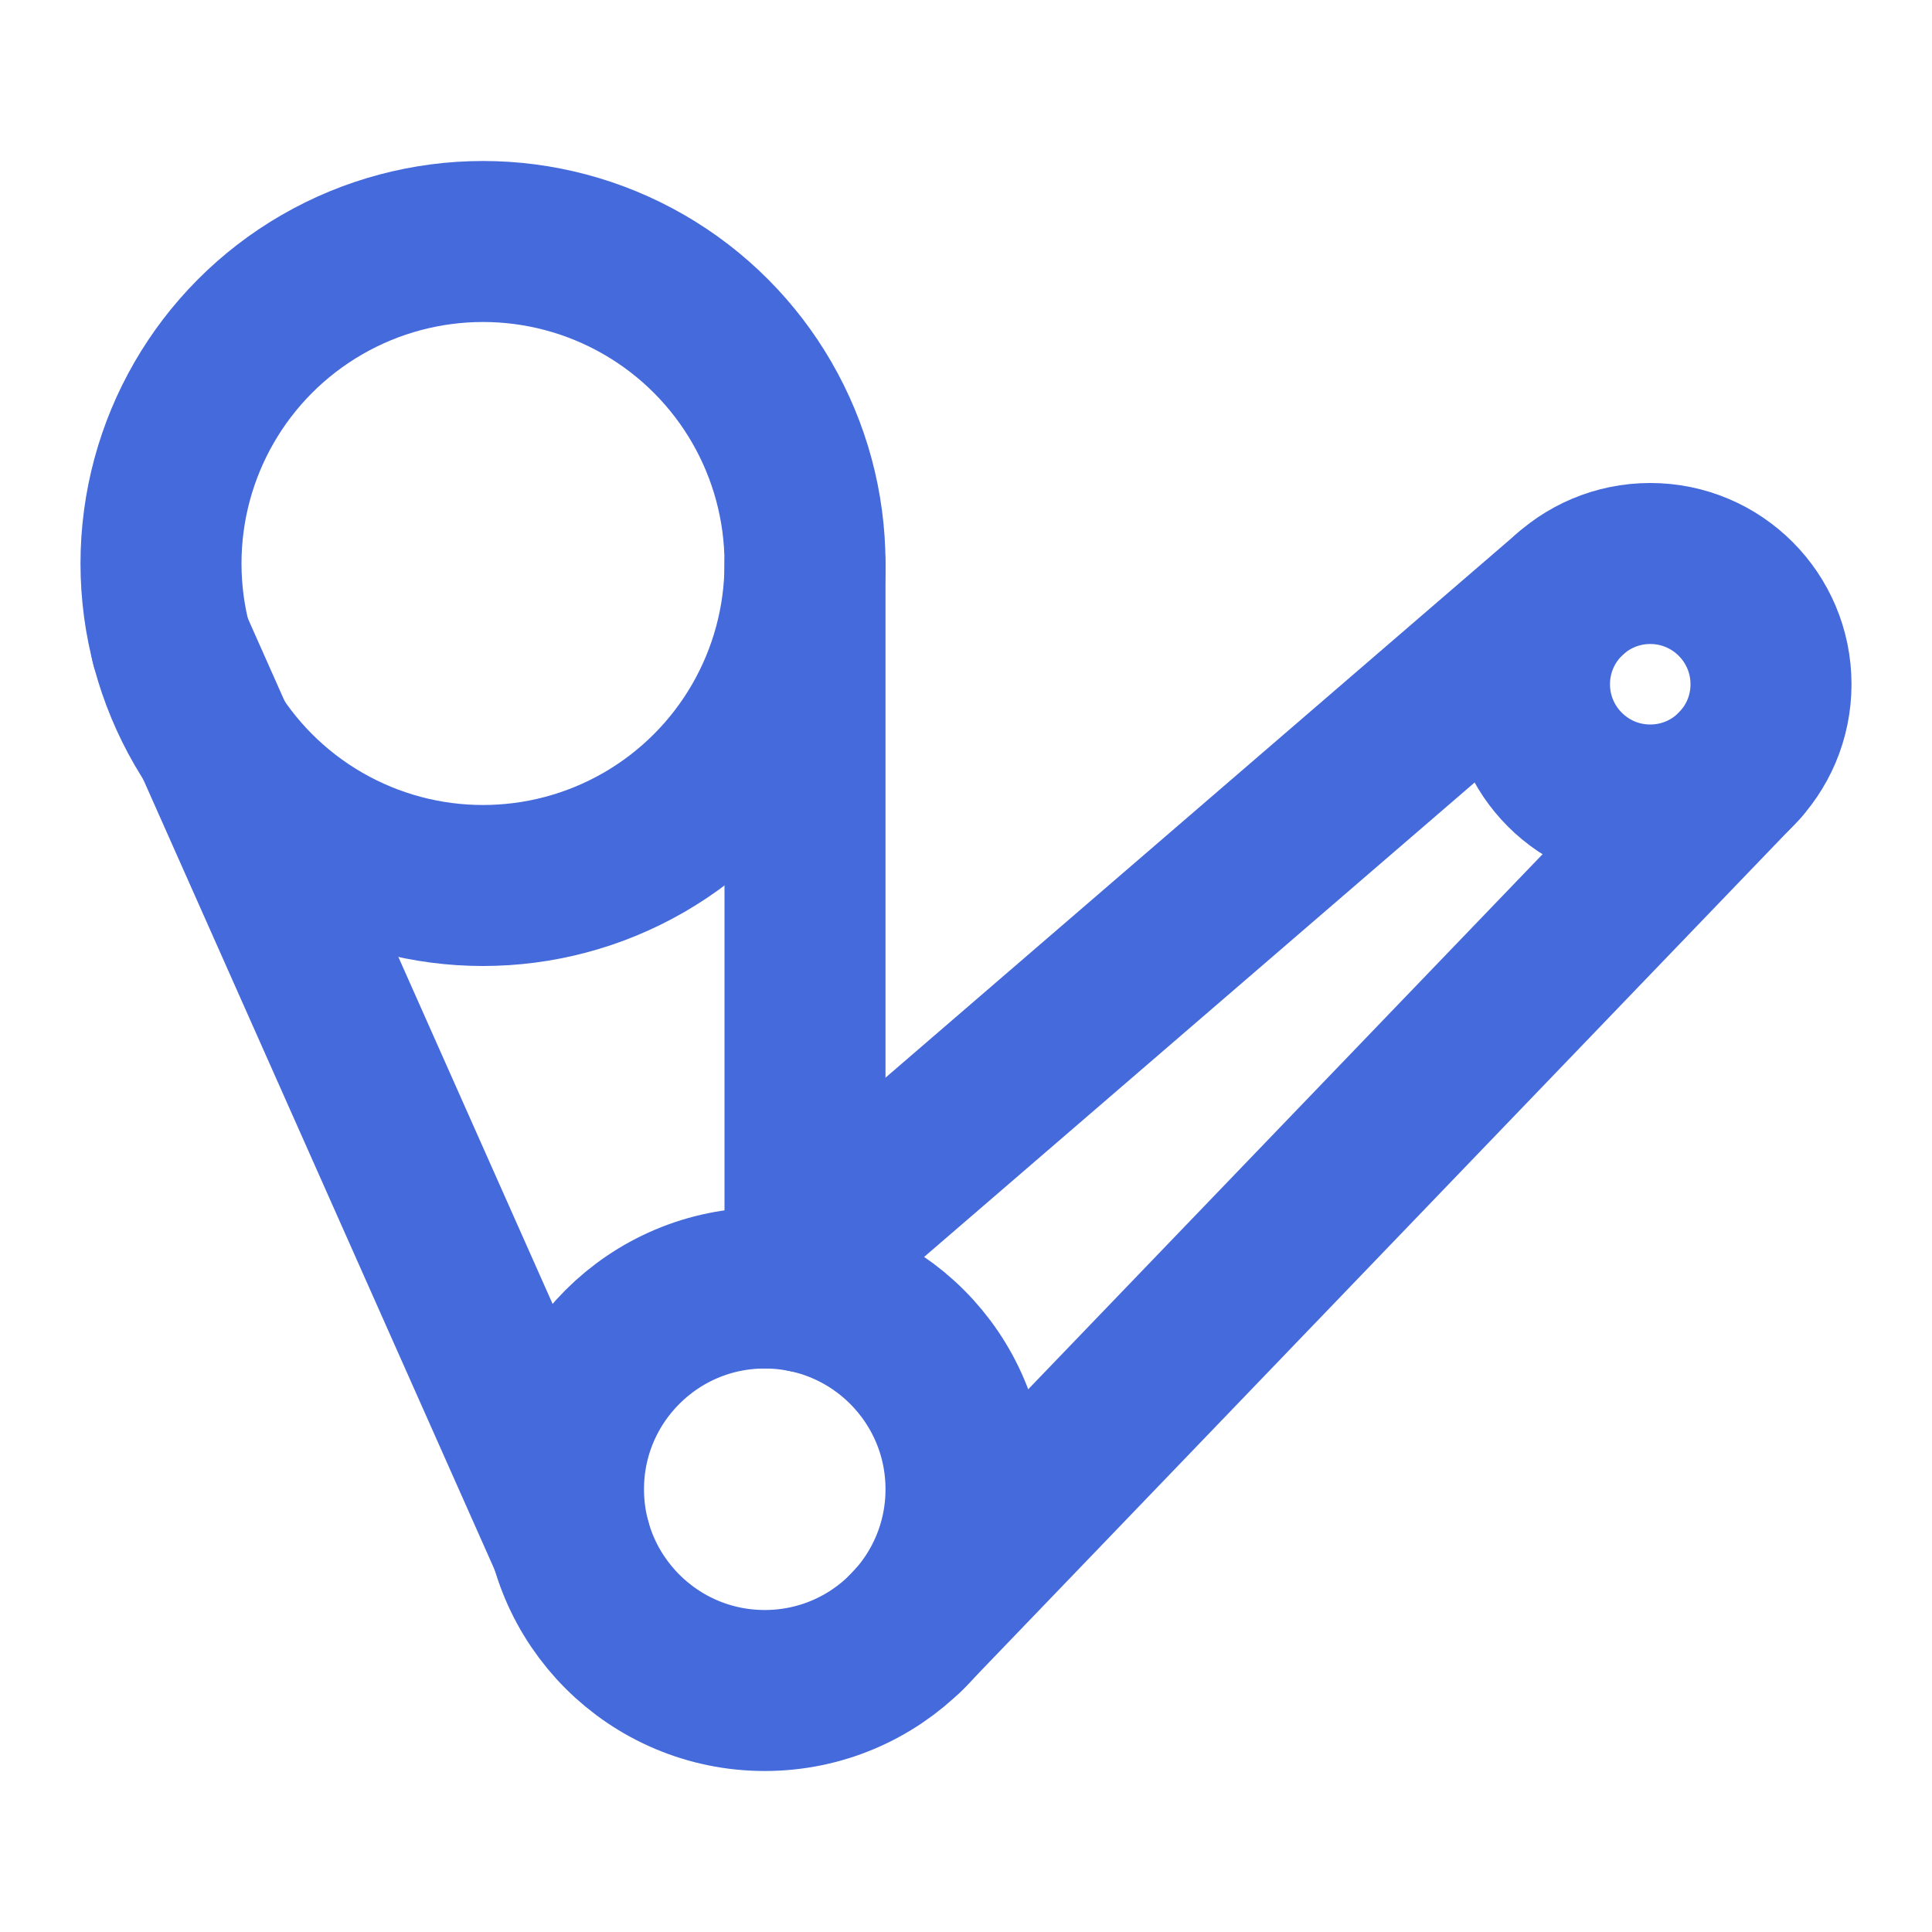 <svg xmlns="http://www.w3.org/2000/svg" width="24" height="24" viewBox="0 0 24 24" fill="none" stroke="#446adb" stroke-width="2" stroke-linecap="round" stroke-linejoin="round" class="feather feather-skeletal-animation">
    <path d="M2.126 8L7.089 19.164"/>
    <path d="M11.253 20.282L21.618 9.5"/>
    <path d="M9.5 16L19.5 7.382"/>
    <path d="M10 16.05V7"/>
    <circle cx="6" cy="7" r="4"/>
    <circle cx="20.5" cy="8.5" r="1.5"/>
    <circle cx="9.5" cy="18.5" r="2.5"/></svg>
